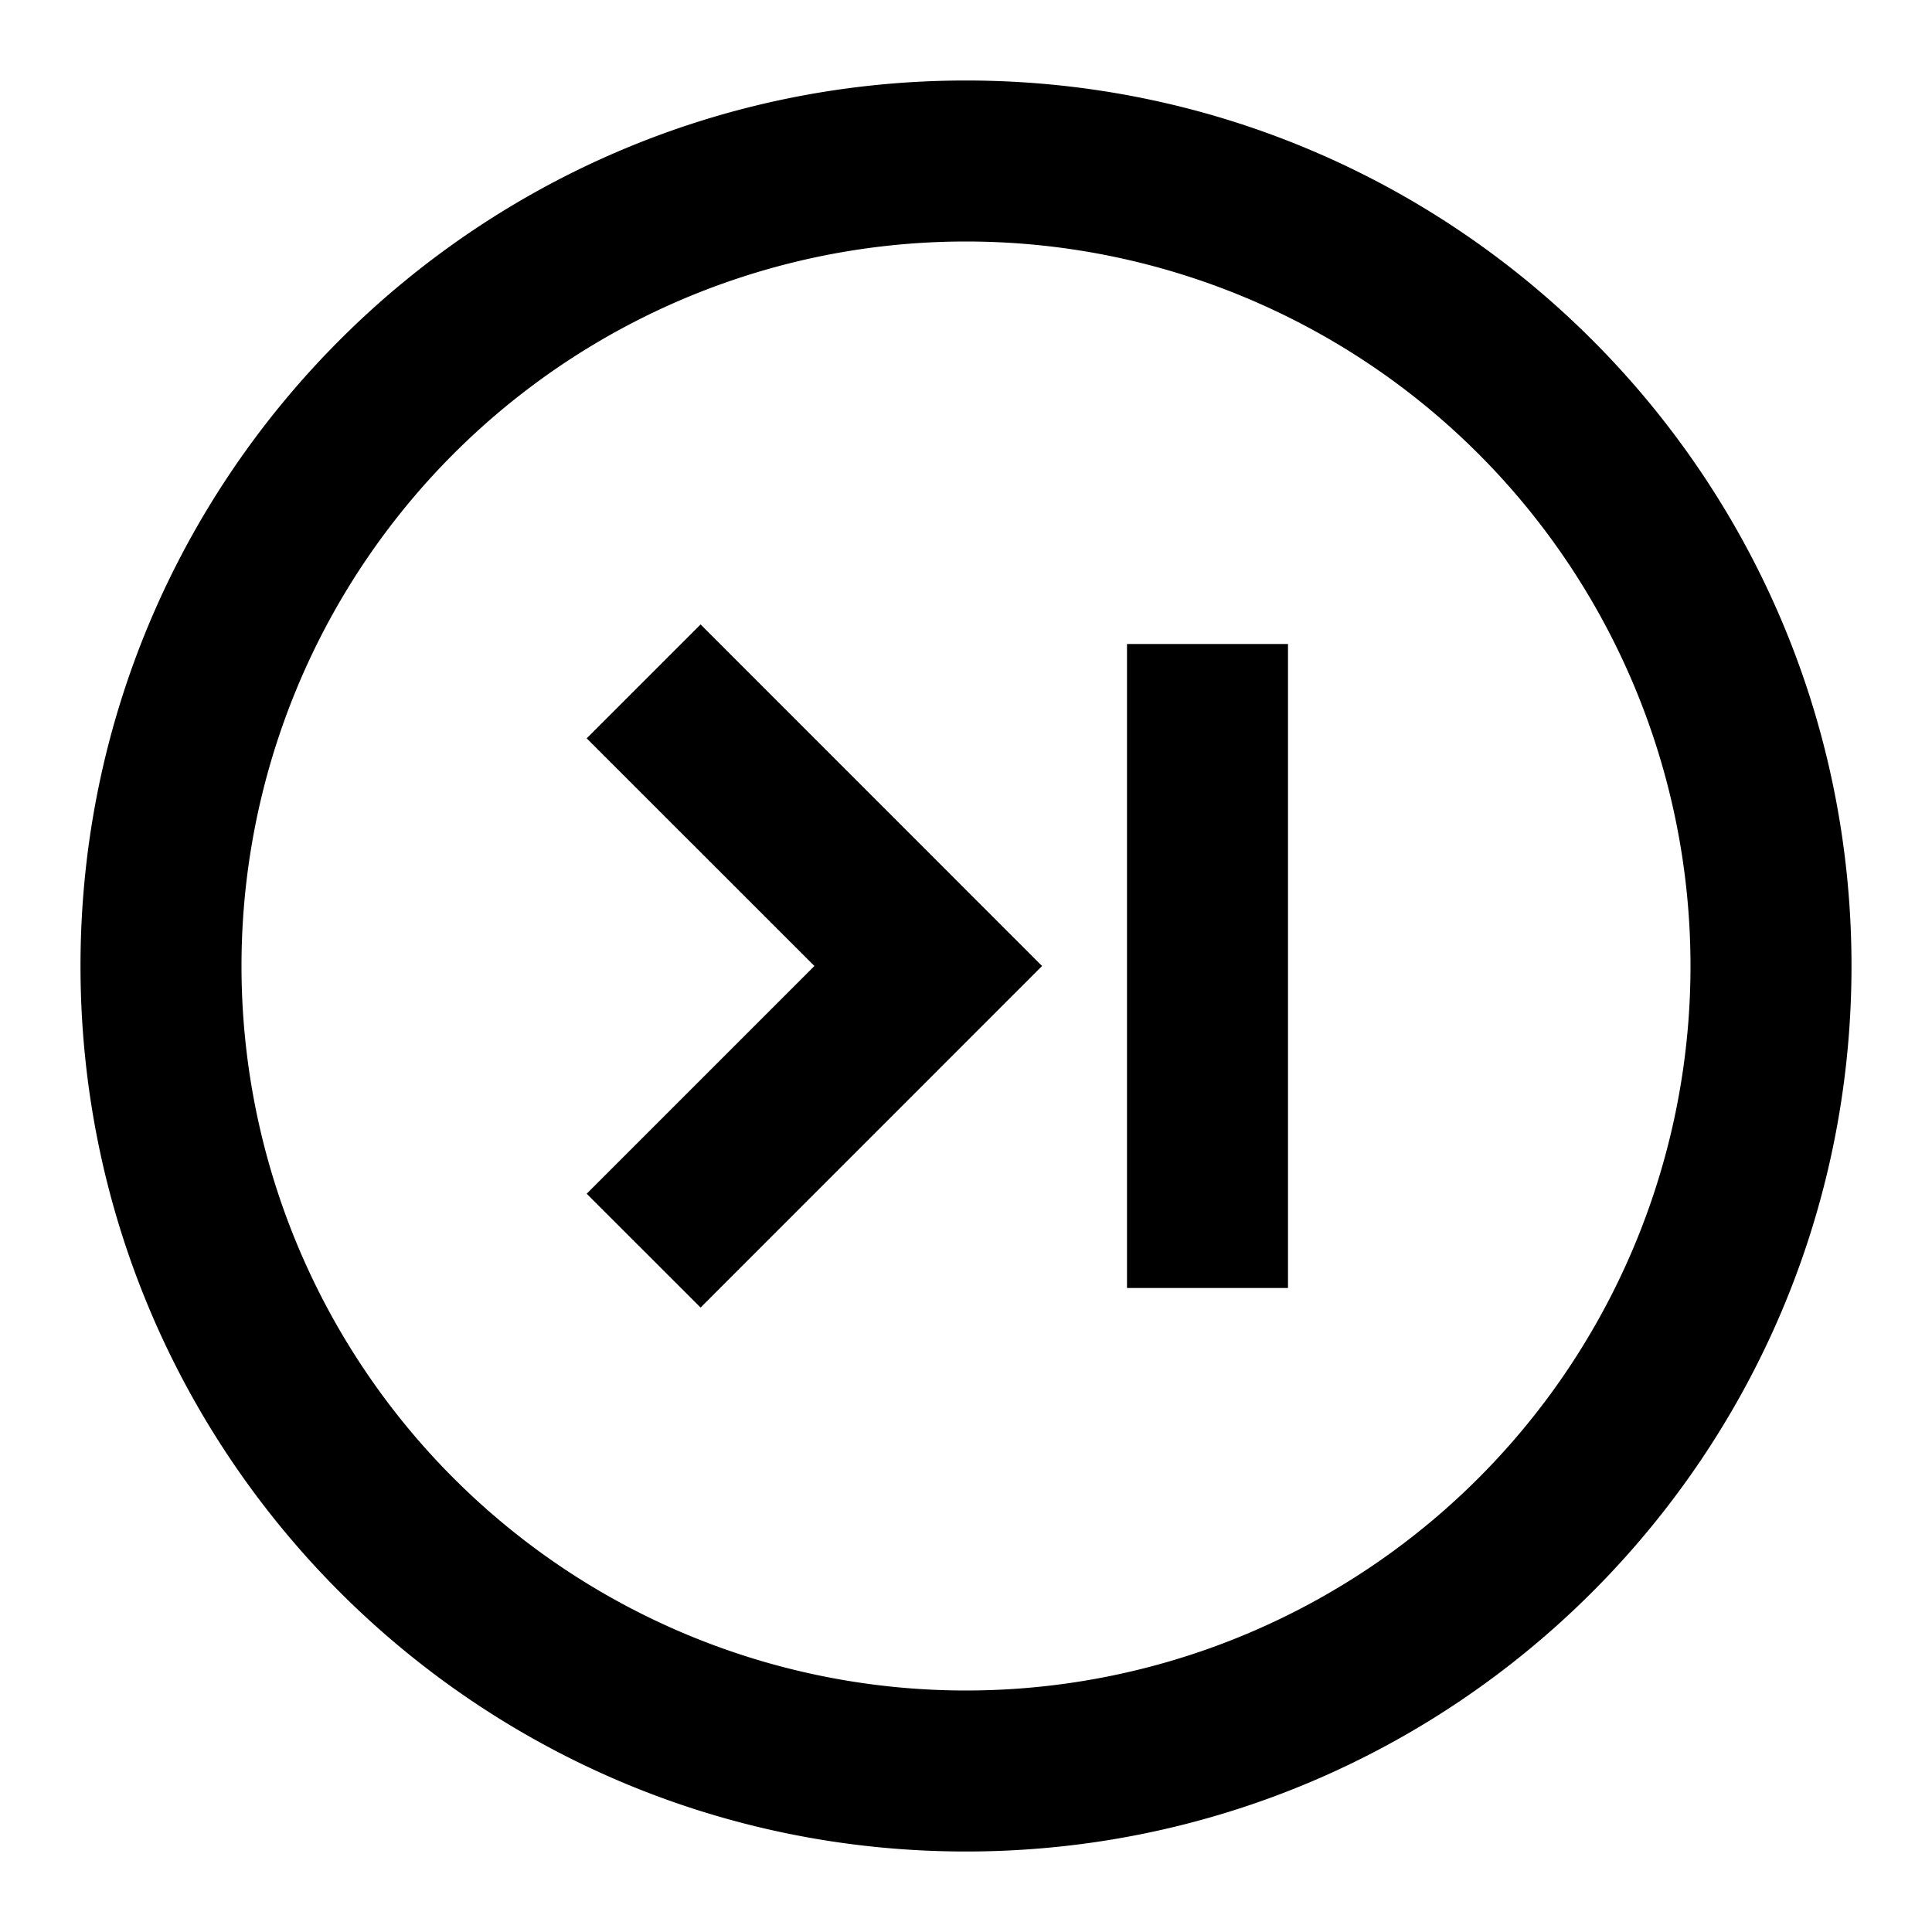 <svg xmlns="http://www.w3.org/2000/svg" width="24" height="24" viewBox="0 0 24 24"><path d="M14 8h2v8h-2zm-5.297 8.243-1.415-1.414L10.117 12 7.288 9.172l1.415-1.415L12.945 12z"/><path clip-rule="evenodd" d="M23 12c0-6.075-4.925-11-11-11S1 5.925 1 12s4.925 11 11 11 11-4.925 11-11Zm-2 0a9 9 0 1 0-18 0 9 9 0 0 0 18 0Z" fill-rule="evenodd"/></svg>